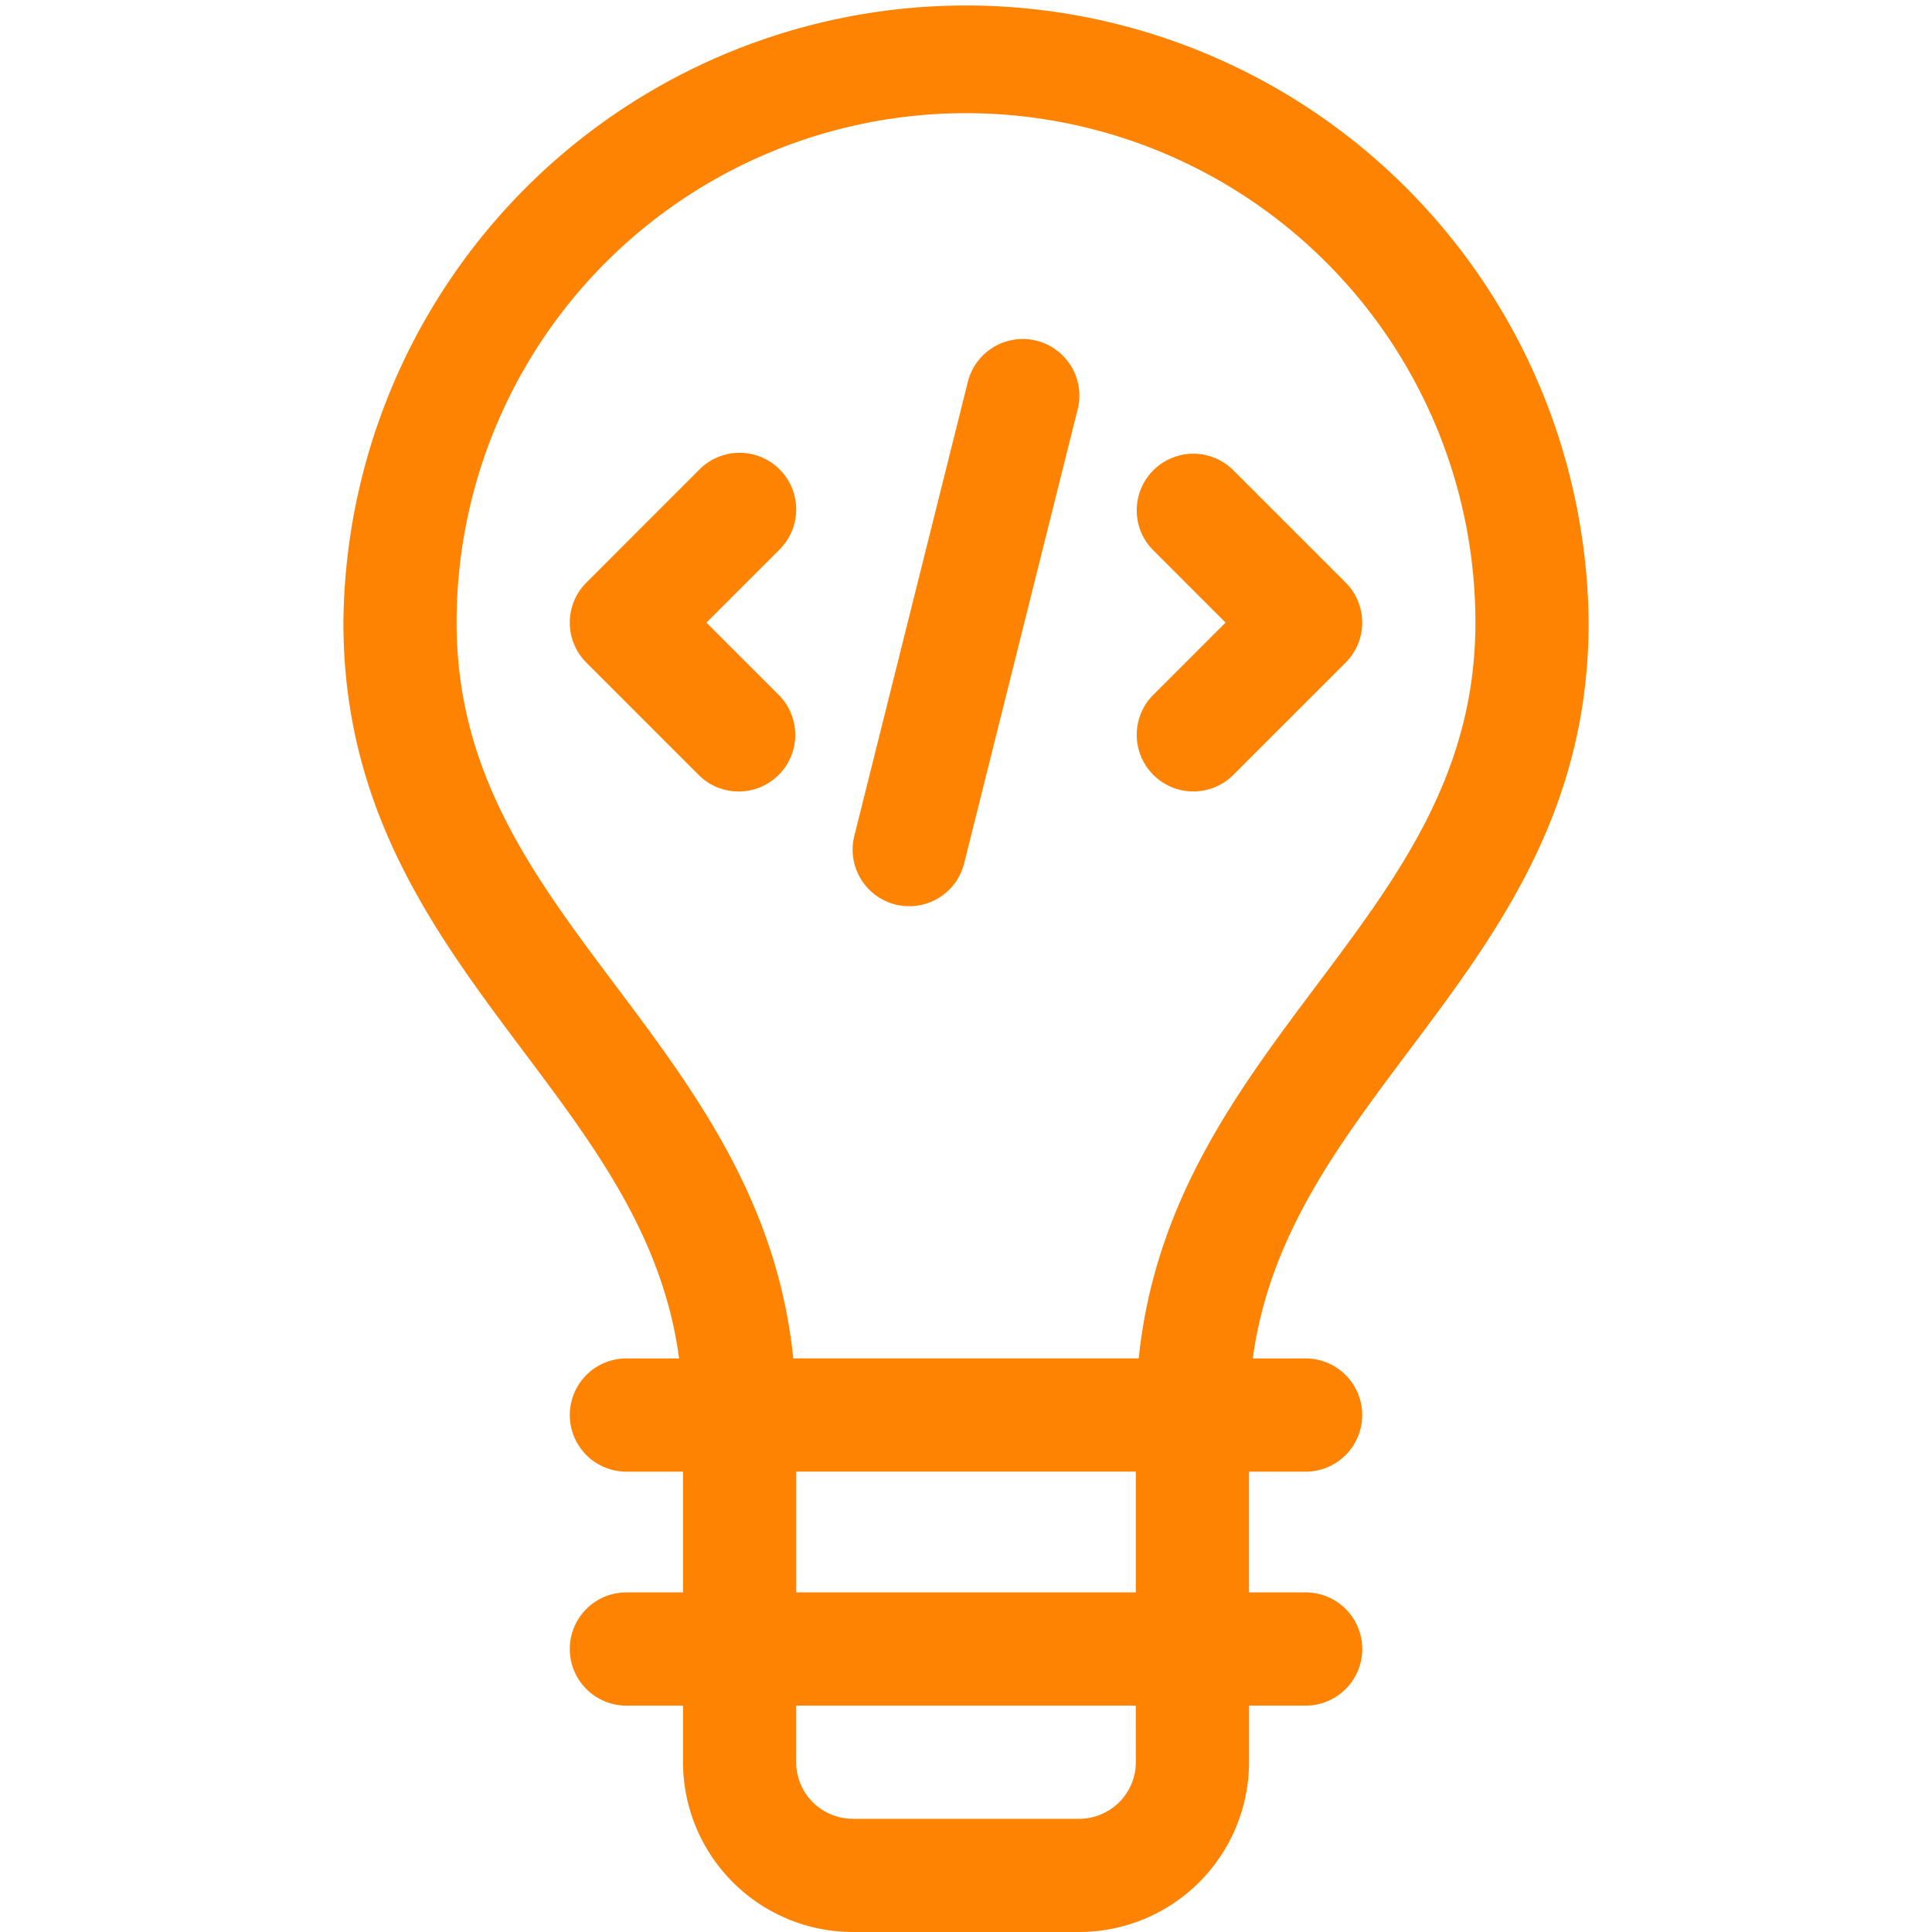 <svg xmlns="http://www.w3.org/2000/svg" xmlns:xlink="http://www.w3.org/1999/xlink" width="40" height="40" viewBox="0 0 40 40">
  <defs>
    <clipPath id="clip-path">
      <rect id="Rectangle_1401" data-name="Rectangle 1401" width="40" height="40" transform="translate(375 3569)" fill="#ff8303" stroke="#707070" stroke-width="1"/>
    </clipPath>
  </defs>
  <g id="Mask_Group_282" data-name="Mask Group 282" transform="translate(-375 -3569)" clip-path="url(#clip-path)">
    <g id="coding" transform="translate(375 3569)">
      <path id="Path_782" data-name="Path 782" d="M16.141,9.718a1.172,1.172,0,0,0-1.657,0L12.14,12.062a1.172,1.172,0,0,0,0,1.657l2.344,2.344a1.172,1.172,0,0,0,1.657-1.657l-1.515-1.515,1.515-1.515A1.172,1.172,0,0,0,16.141,9.718Z" fill="#ff8303"/>
      <path id="Path_783" data-name="Path 783" d="M27.86,13.719a1.172,1.172,0,0,0,0-1.657L25.516,9.718a1.172,1.172,0,0,0-1.657,1.657l1.515,1.515-1.515,1.515a1.172,1.172,0,0,0,1.657,1.657Z" fill="#ff8303"/>
      <path id="Path_784" data-name="Path 784" d="M22.309,8.487a1.172,1.172,0,1,0-2.274-.568l-2.344,9.375a1.172,1.172,0,1,0,2.274.568Z" fill="#ff8303"/>
      <path id="Path_785" data-name="Path 785" d="M32.891,12.891a12.891,12.891,0,0,0-25.781,0c0,3.906,1.906,6.448,3.75,8.906,1.468,1.957,2.864,3.82,3.2,6.328H12.969a1.172,1.172,0,0,0,0,2.344h1.172v2.5H12.969a1.172,1.172,0,0,0,0,2.344h1.172v1.172A3.52,3.52,0,0,0,17.656,40h4.688a3.52,3.52,0,0,0,3.516-3.516V35.313h1.172a1.172,1.172,0,0,0,0-2.344H25.859v-2.5h1.172a1.172,1.172,0,0,0,0-2.344H25.938c.339-2.508,1.735-4.371,3.2-6.328C30.984,19.339,32.891,16.8,32.891,12.891ZM23.516,36.484a1.173,1.173,0,0,1-1.172,1.172H17.656a1.173,1.173,0,0,1-1.172-1.172V35.313h7.031Zm-7.031-3.516v-2.5h7.031v2.5Zm7.092-4.844H16.424c-.335-3.26-2.037-5.531-3.69-7.734-1.687-2.25-3.281-4.375-3.281-7.5a10.547,10.547,0,1,1,21.094,0c0,3.125-1.594,5.25-3.281,7.5C25.613,22.594,23.911,24.865,23.576,28.125Z" fill="#ff8303"/>
    </g>
  </g>
</svg>
